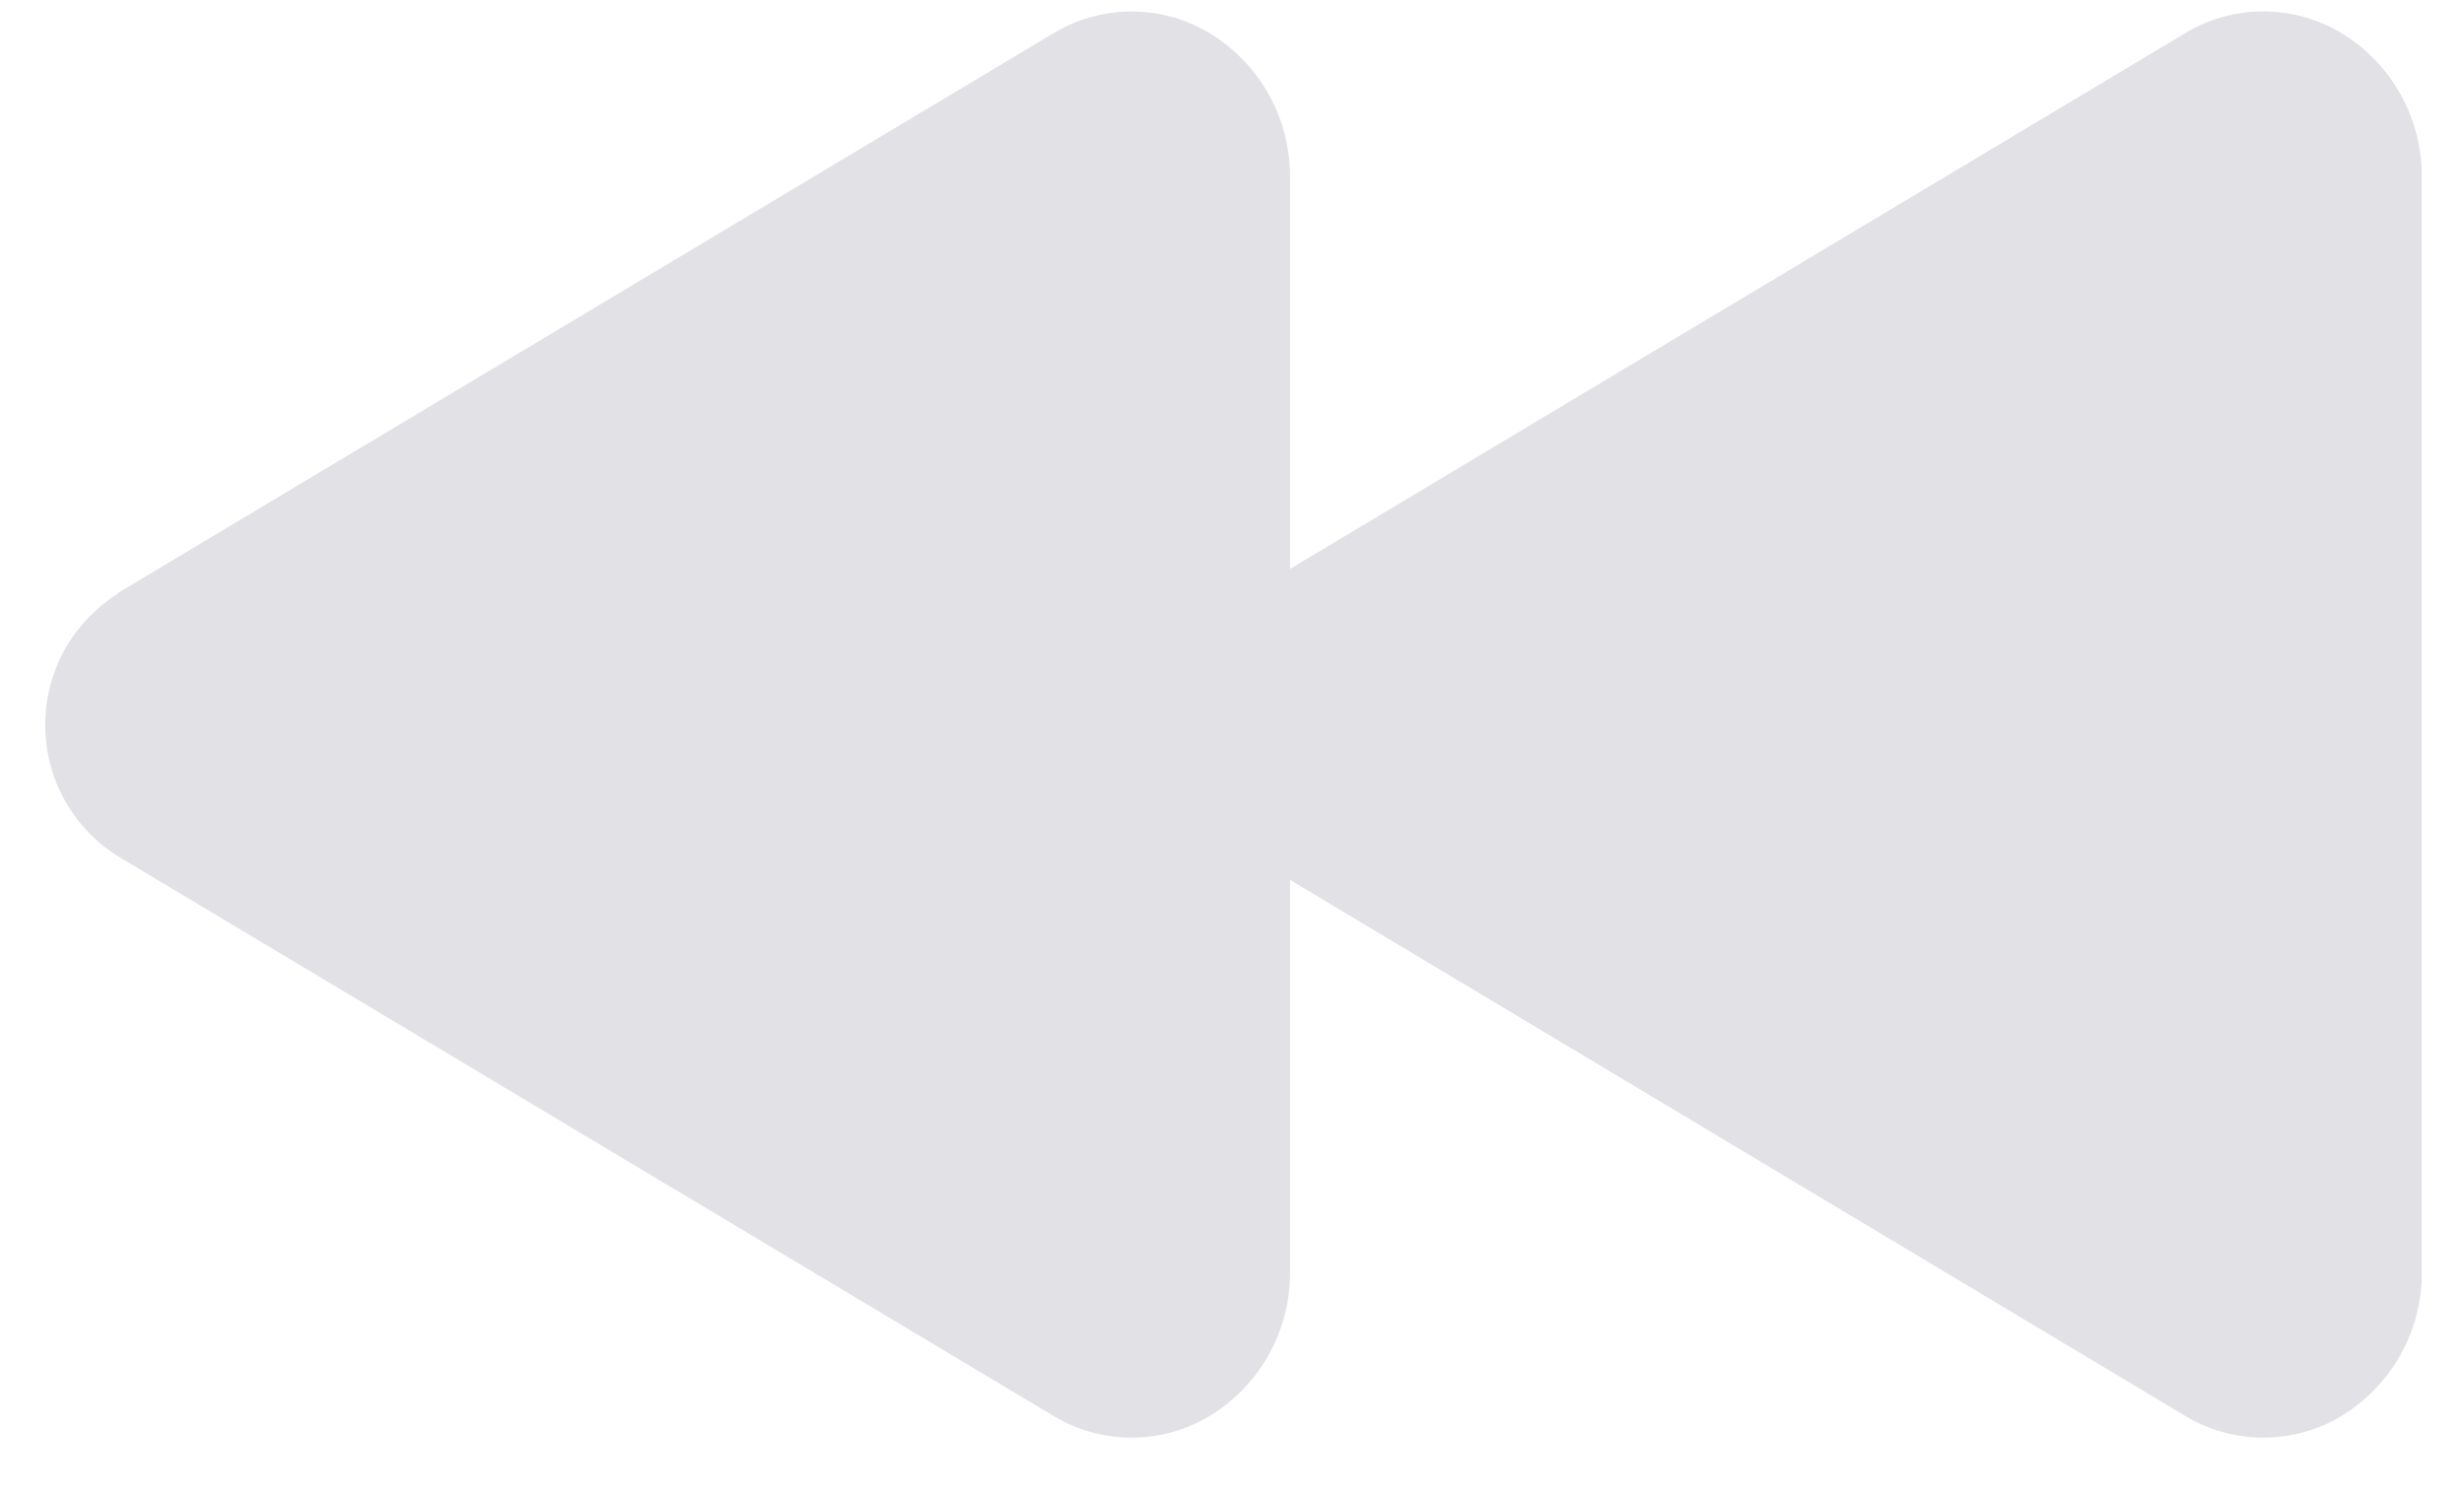 <svg width="28" height="17" viewBox="0 0 28 17" fill="none" xmlns="http://www.w3.org/2000/svg">
<path d="M1.339 6.74L11.966 0.381C12.229 0.222 12.53 0.135 12.838 0.131C13.146 0.127 13.449 0.206 13.716 0.36C14.005 0.528 14.245 0.77 14.411 1.062C14.576 1.353 14.662 1.683 14.659 2.018V6.466L24.827 0.38C25.09 0.22 25.391 0.133 25.699 0.13C26.007 0.126 26.31 0.205 26.577 0.358C26.866 0.526 27.106 0.769 27.272 1.06C27.437 1.351 27.523 1.681 27.52 2.016V14.451C27.523 14.786 27.438 15.116 27.272 15.408C27.106 15.699 26.866 15.941 26.577 16.11C26.31 16.263 26.007 16.342 25.699 16.338C25.391 16.334 25.09 16.248 24.827 16.088L14.659 9.999V14.449C14.662 14.784 14.577 15.115 14.411 15.407C14.246 15.698 14.006 15.941 13.716 16.11C13.449 16.263 13.146 16.342 12.838 16.338C12.53 16.334 12.229 16.248 11.966 16.088L1.339 9.73C1.087 9.571 0.878 9.352 0.734 9.091C0.589 8.83 0.514 8.537 0.514 8.239C0.514 7.941 0.589 7.647 0.734 7.386C0.878 7.126 1.087 6.906 1.339 6.748V6.74Z" fill="#E1E1E6"/>
</svg>
